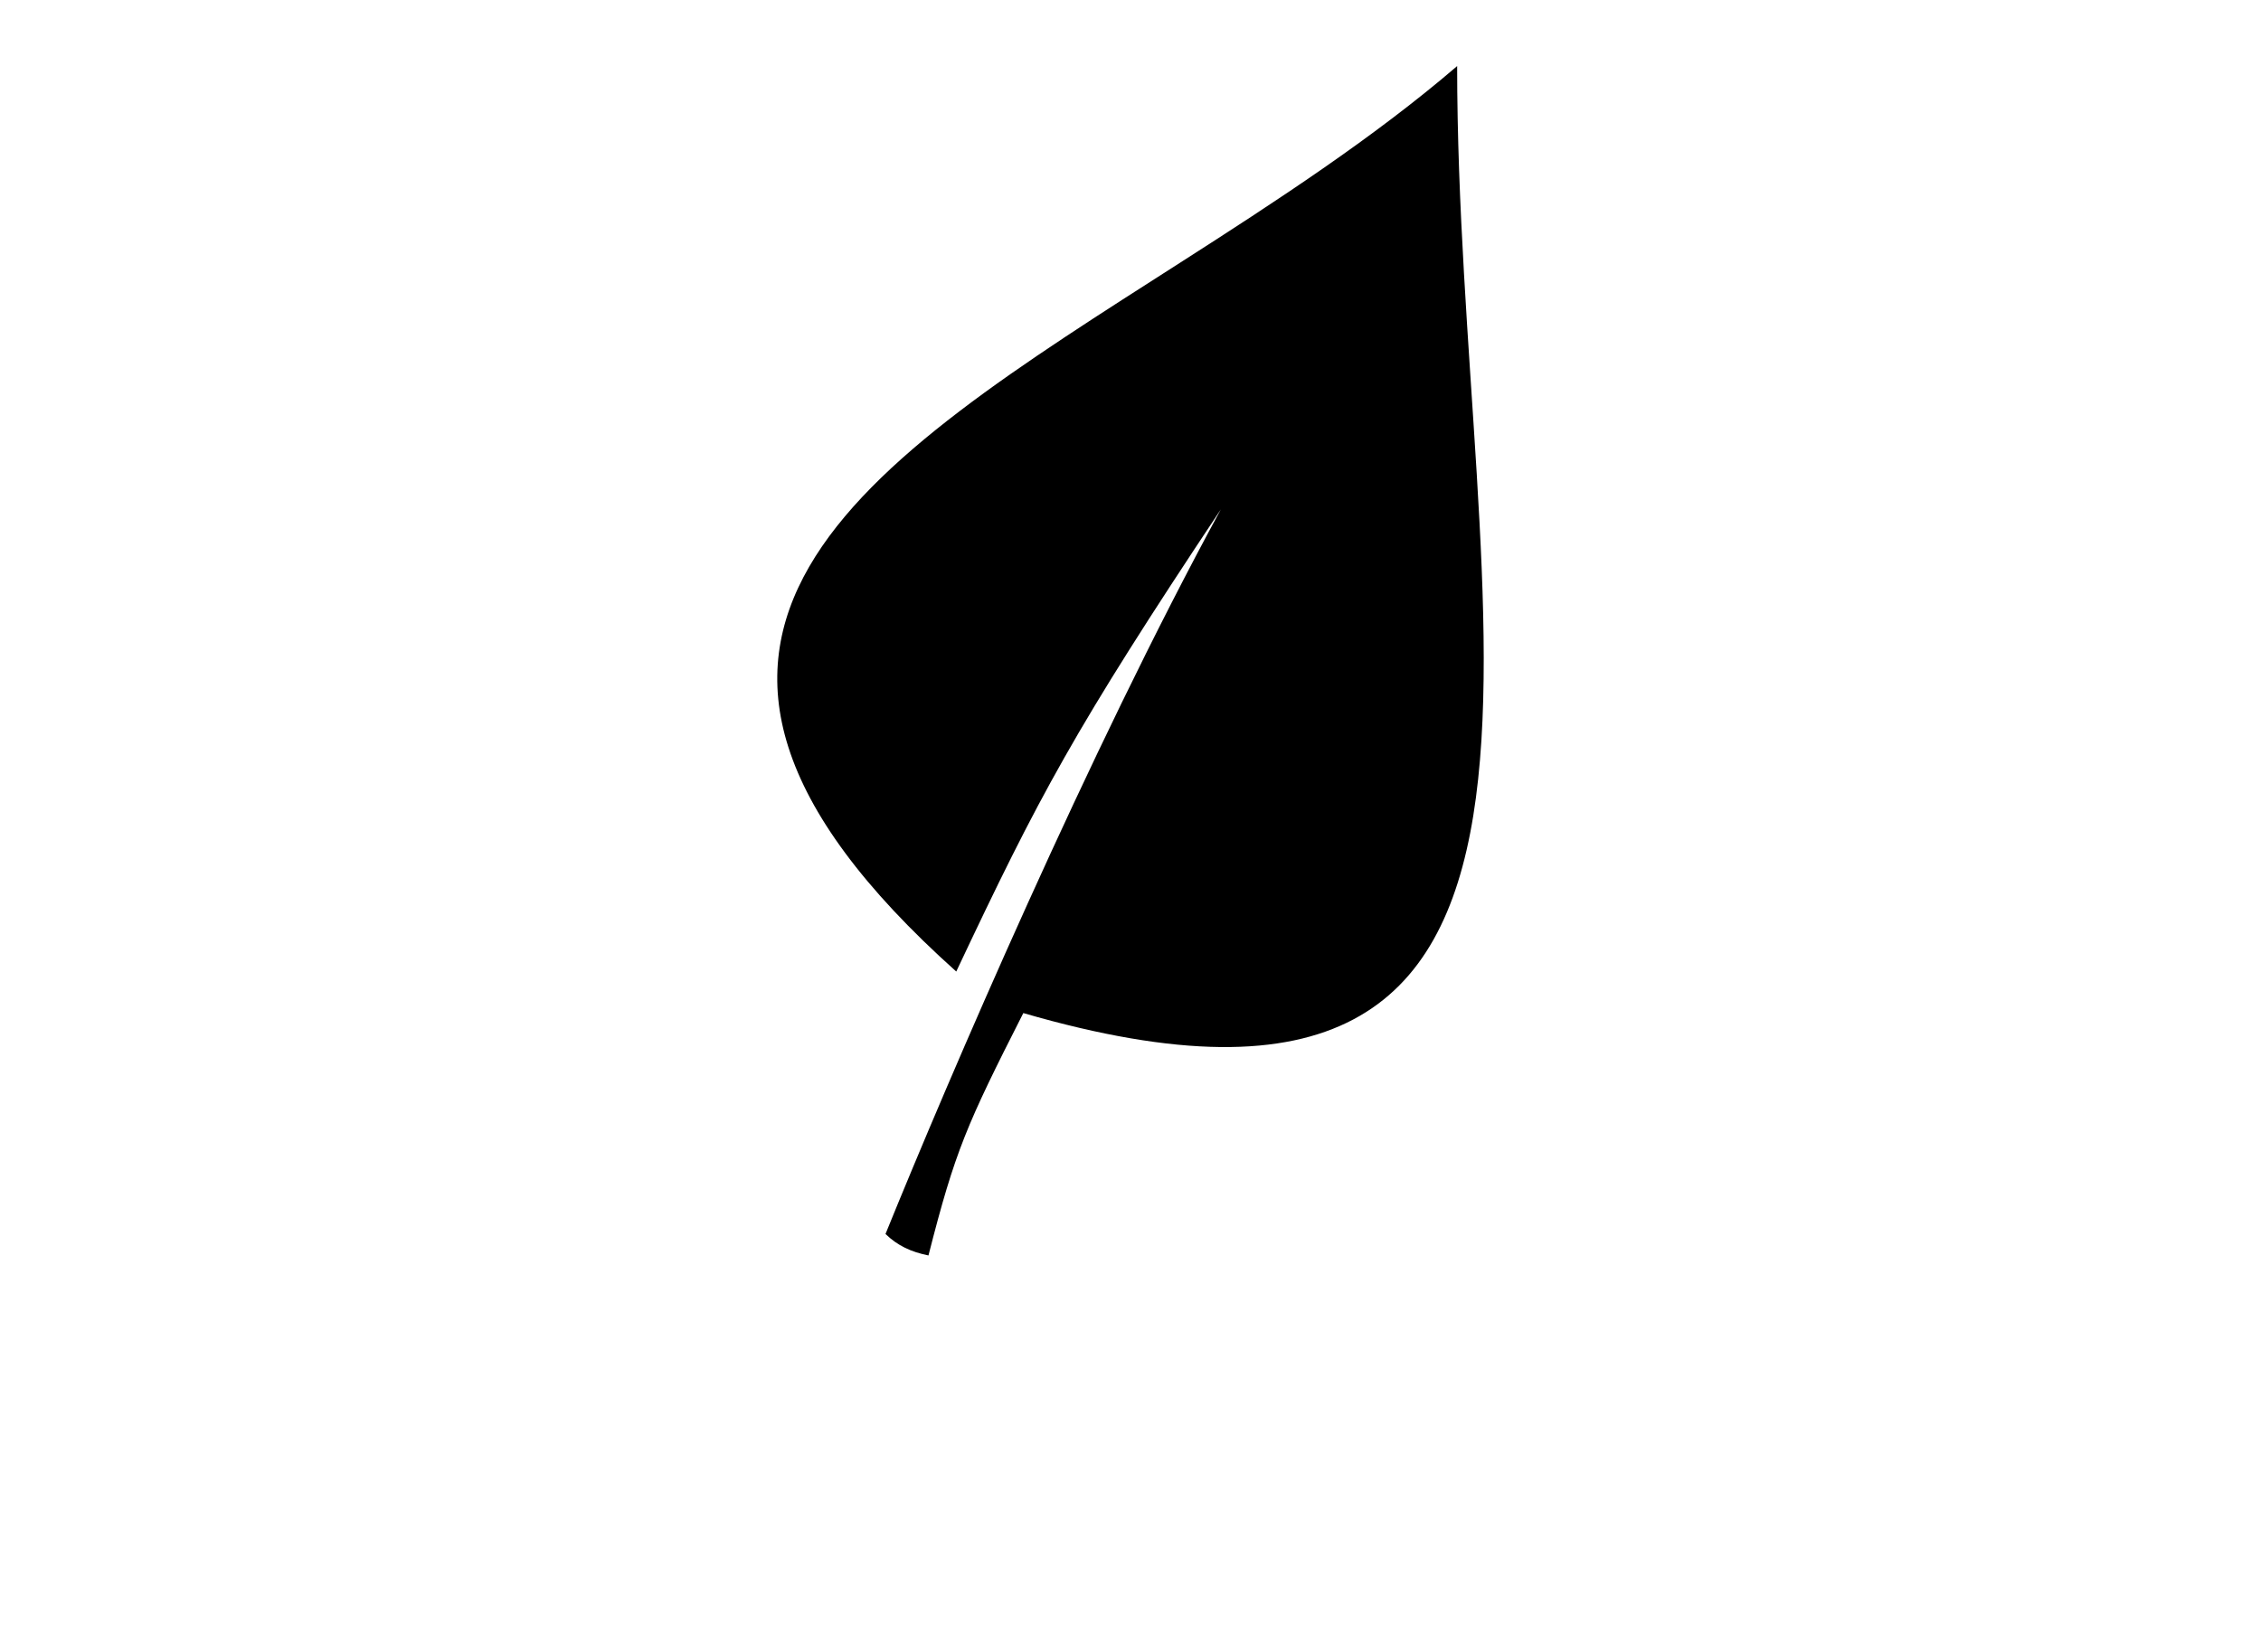 <?xml version="1.0" encoding="utf-8"?>
<!-- Generator: Adobe Illustrator 16.0.4, SVG Export Plug-In . SVG Version: 6.00 Build 0)  -->
<!DOCTYPE svg PUBLIC "-//W3C//DTD SVG 1.1//EN" "http://www.w3.org/Graphics/SVG/1.1/DTD/svg11.dtd">
<svg version="1.1" id="Layer_1" xmlns="http://www.w3.org/2000/svg" xmlns:xlink="http://www.w3.org/1999/xlink" x="0px" y="0px"
	 width="515.91px" height="377.01px" viewBox="0 0 515.91 377.01" enable-background="new 0 0 515.91 377.01" xml:space="preserve">
<path d="M278.57,116.25c-33.5,50.333-41.483,65.435-60.373,105.478c-85.68-76.673-20.906-115.677,51.151-161.82
	c21.688-13.889,44.037-28.424,63.142-44.828c0,126.847,42.803,257.36-98.99,216.127c-12.966,25.544-15.535,31.365-21.644,55.319
	c-3.939-0.804-7.015-2.194-9.804-4.903C216.611,245.774,248.475,171.525,278.57,116.25z"/>
</svg>
